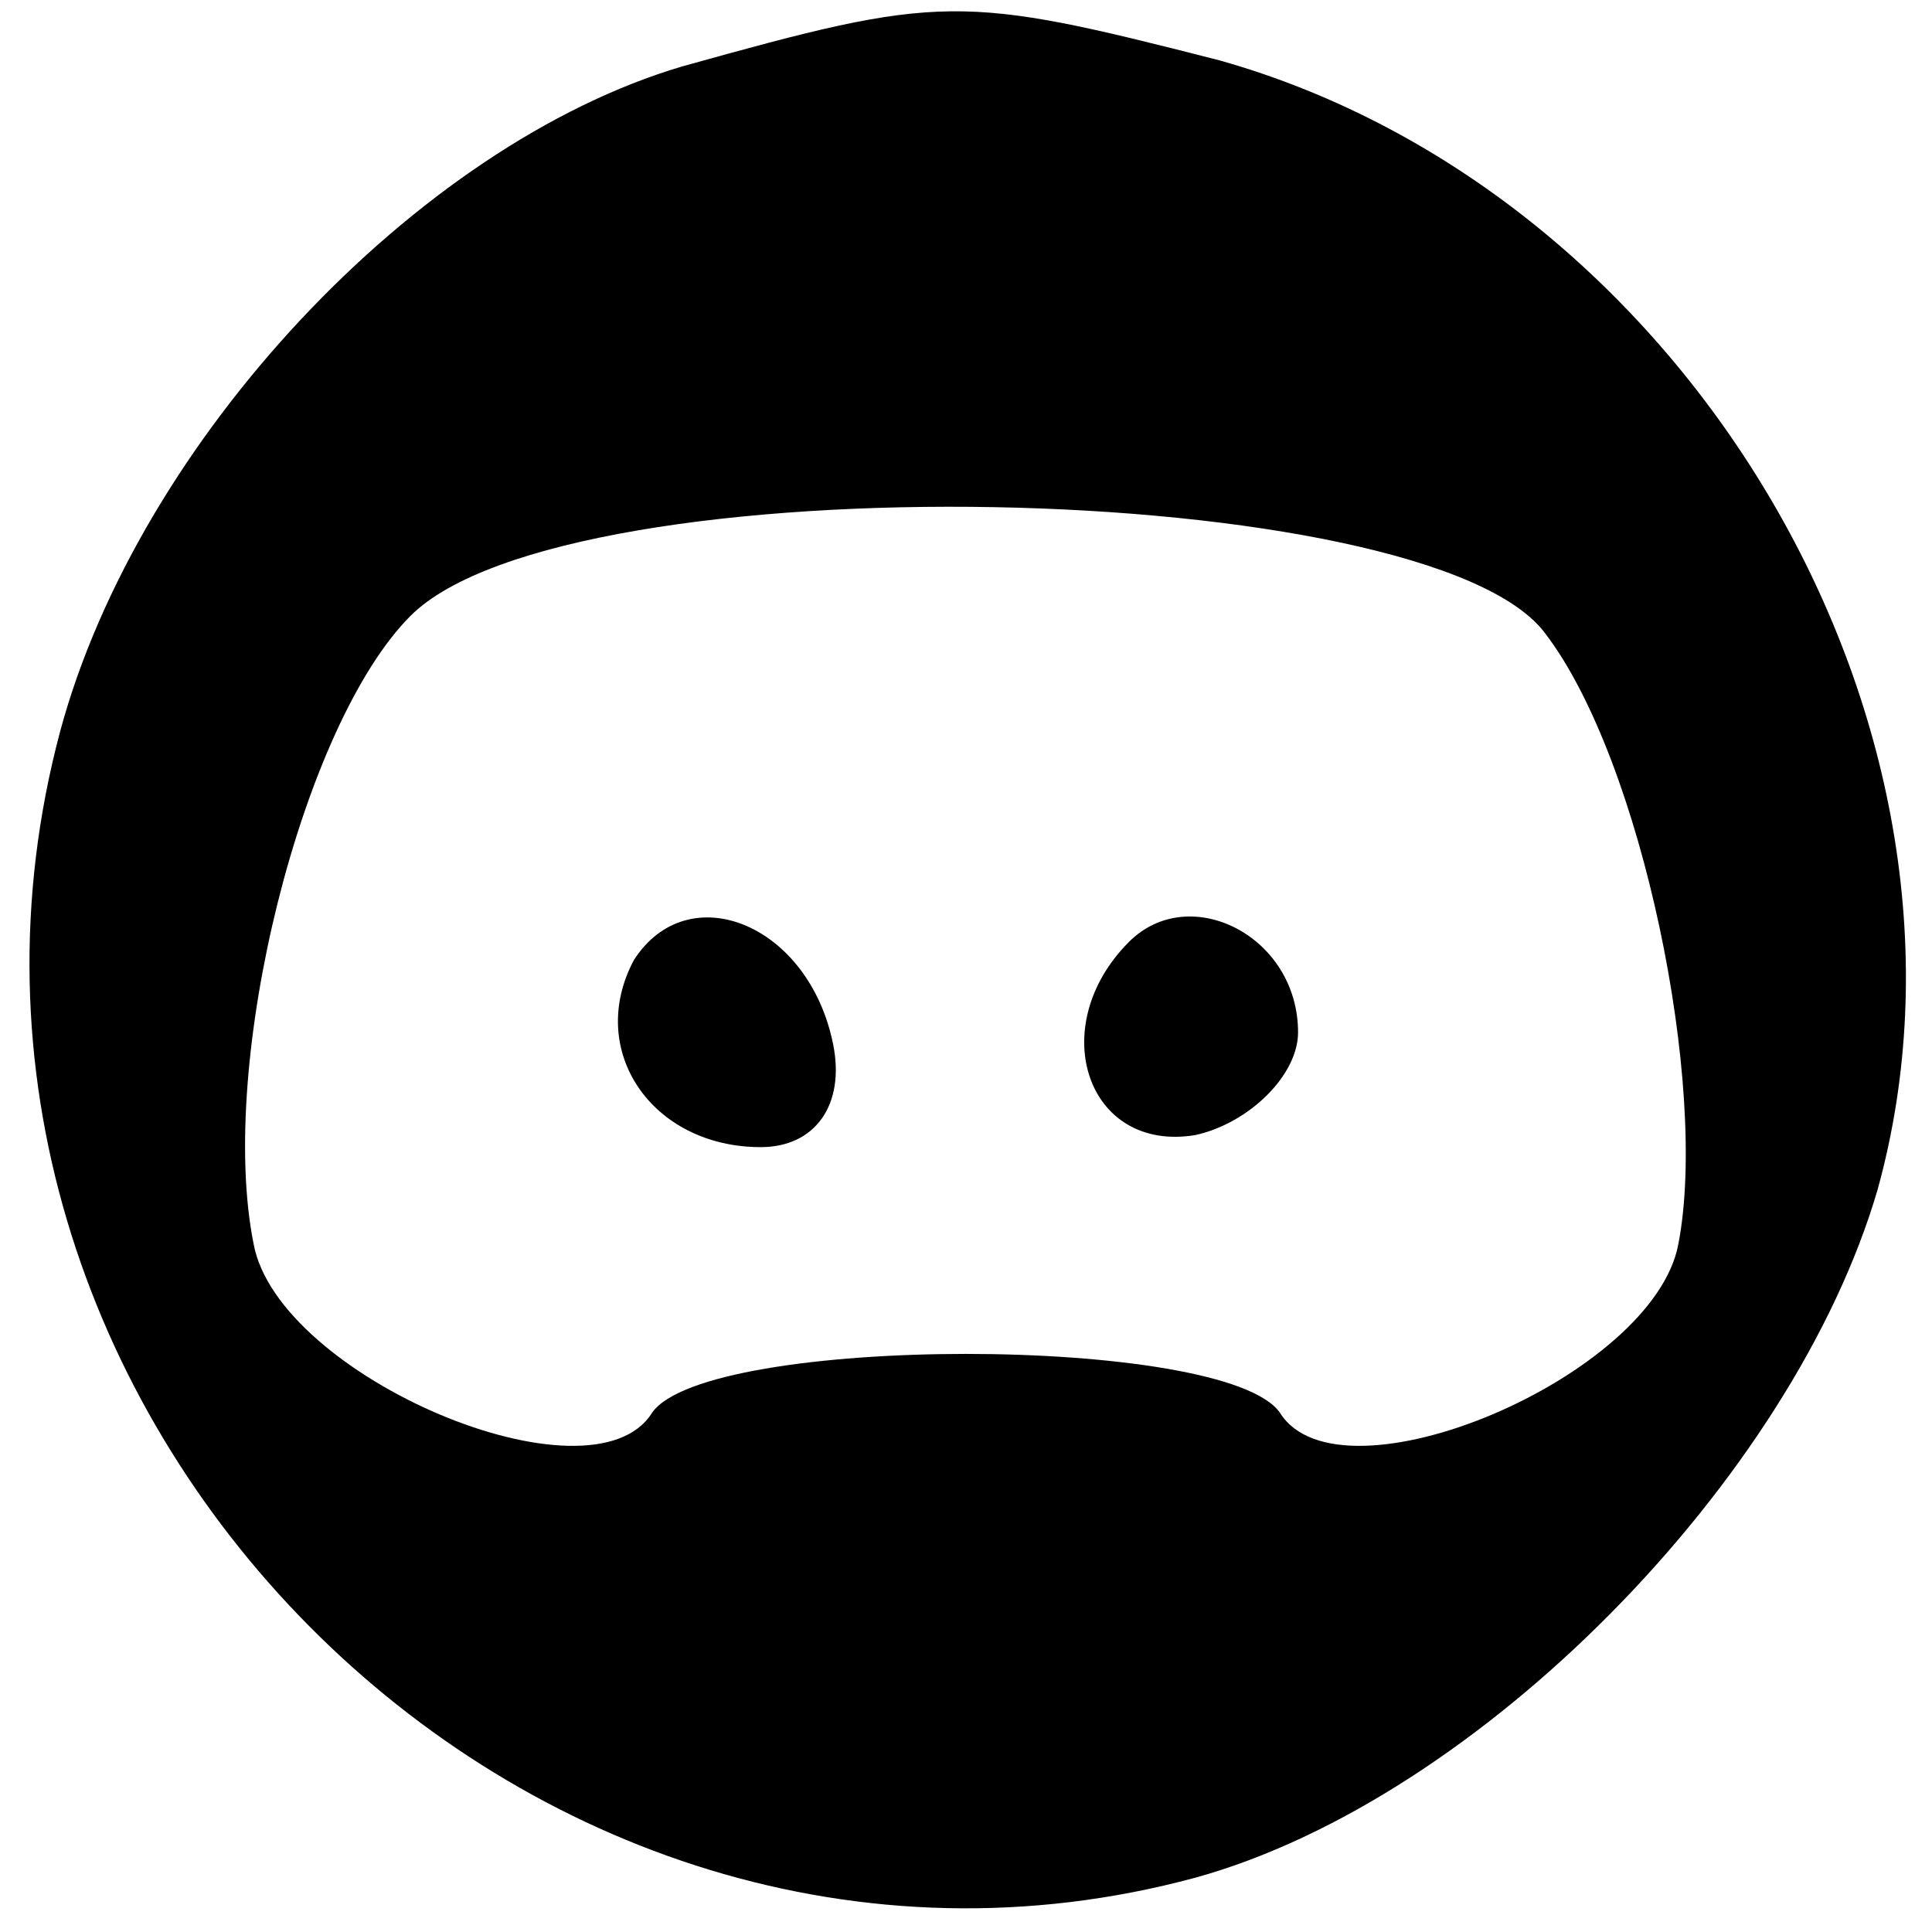 <?xml version="1.0" standalone="no"?>
<!DOCTYPE svg PUBLIC "-//W3C//DTD SVG 20010904//EN"
 "http://www.w3.org/TR/2001/REC-SVG-20010904/DTD/svg10.dtd">
<svg version="1.0" xmlns="http://www.w3.org/2000/svg"
 width="32pt" height="32pt" viewBox="0 0 32 32"
 preserveAspectRatio="xMidYMid meet">

<g transform="translate(0,32) scale(0.1,-0.1)"
fill="#000000" stroke="none">
<path d="M113 309 c-44 -13 -90 -62 -103 -110 -30 -112 77 -220 188 -190 47
13 99 66 113 114 21 76 -31 165 -109 187 -43 11 -46 11 -89 -1z m143 -94 c16
-21 27 -75 22 -101 -4 -22 -56 -44 -66 -28 -9 13 -95 13 -104 0 -10 -16 -62 6
-66 28 -6 30 8 86 26 104 26 26 169 23 188 -3z"/>
<path d="M105 161 c-8 -15 3 -31 21 -31 9 0 14 7 12 17 -4 20 -24 28 -33 14z"/>
<path d="M187 164 c-14 -14 -7 -35 11 -32 9 2 17 10 17 17 0 16 -18 25 -28 15z"/>
</g>
</svg>
